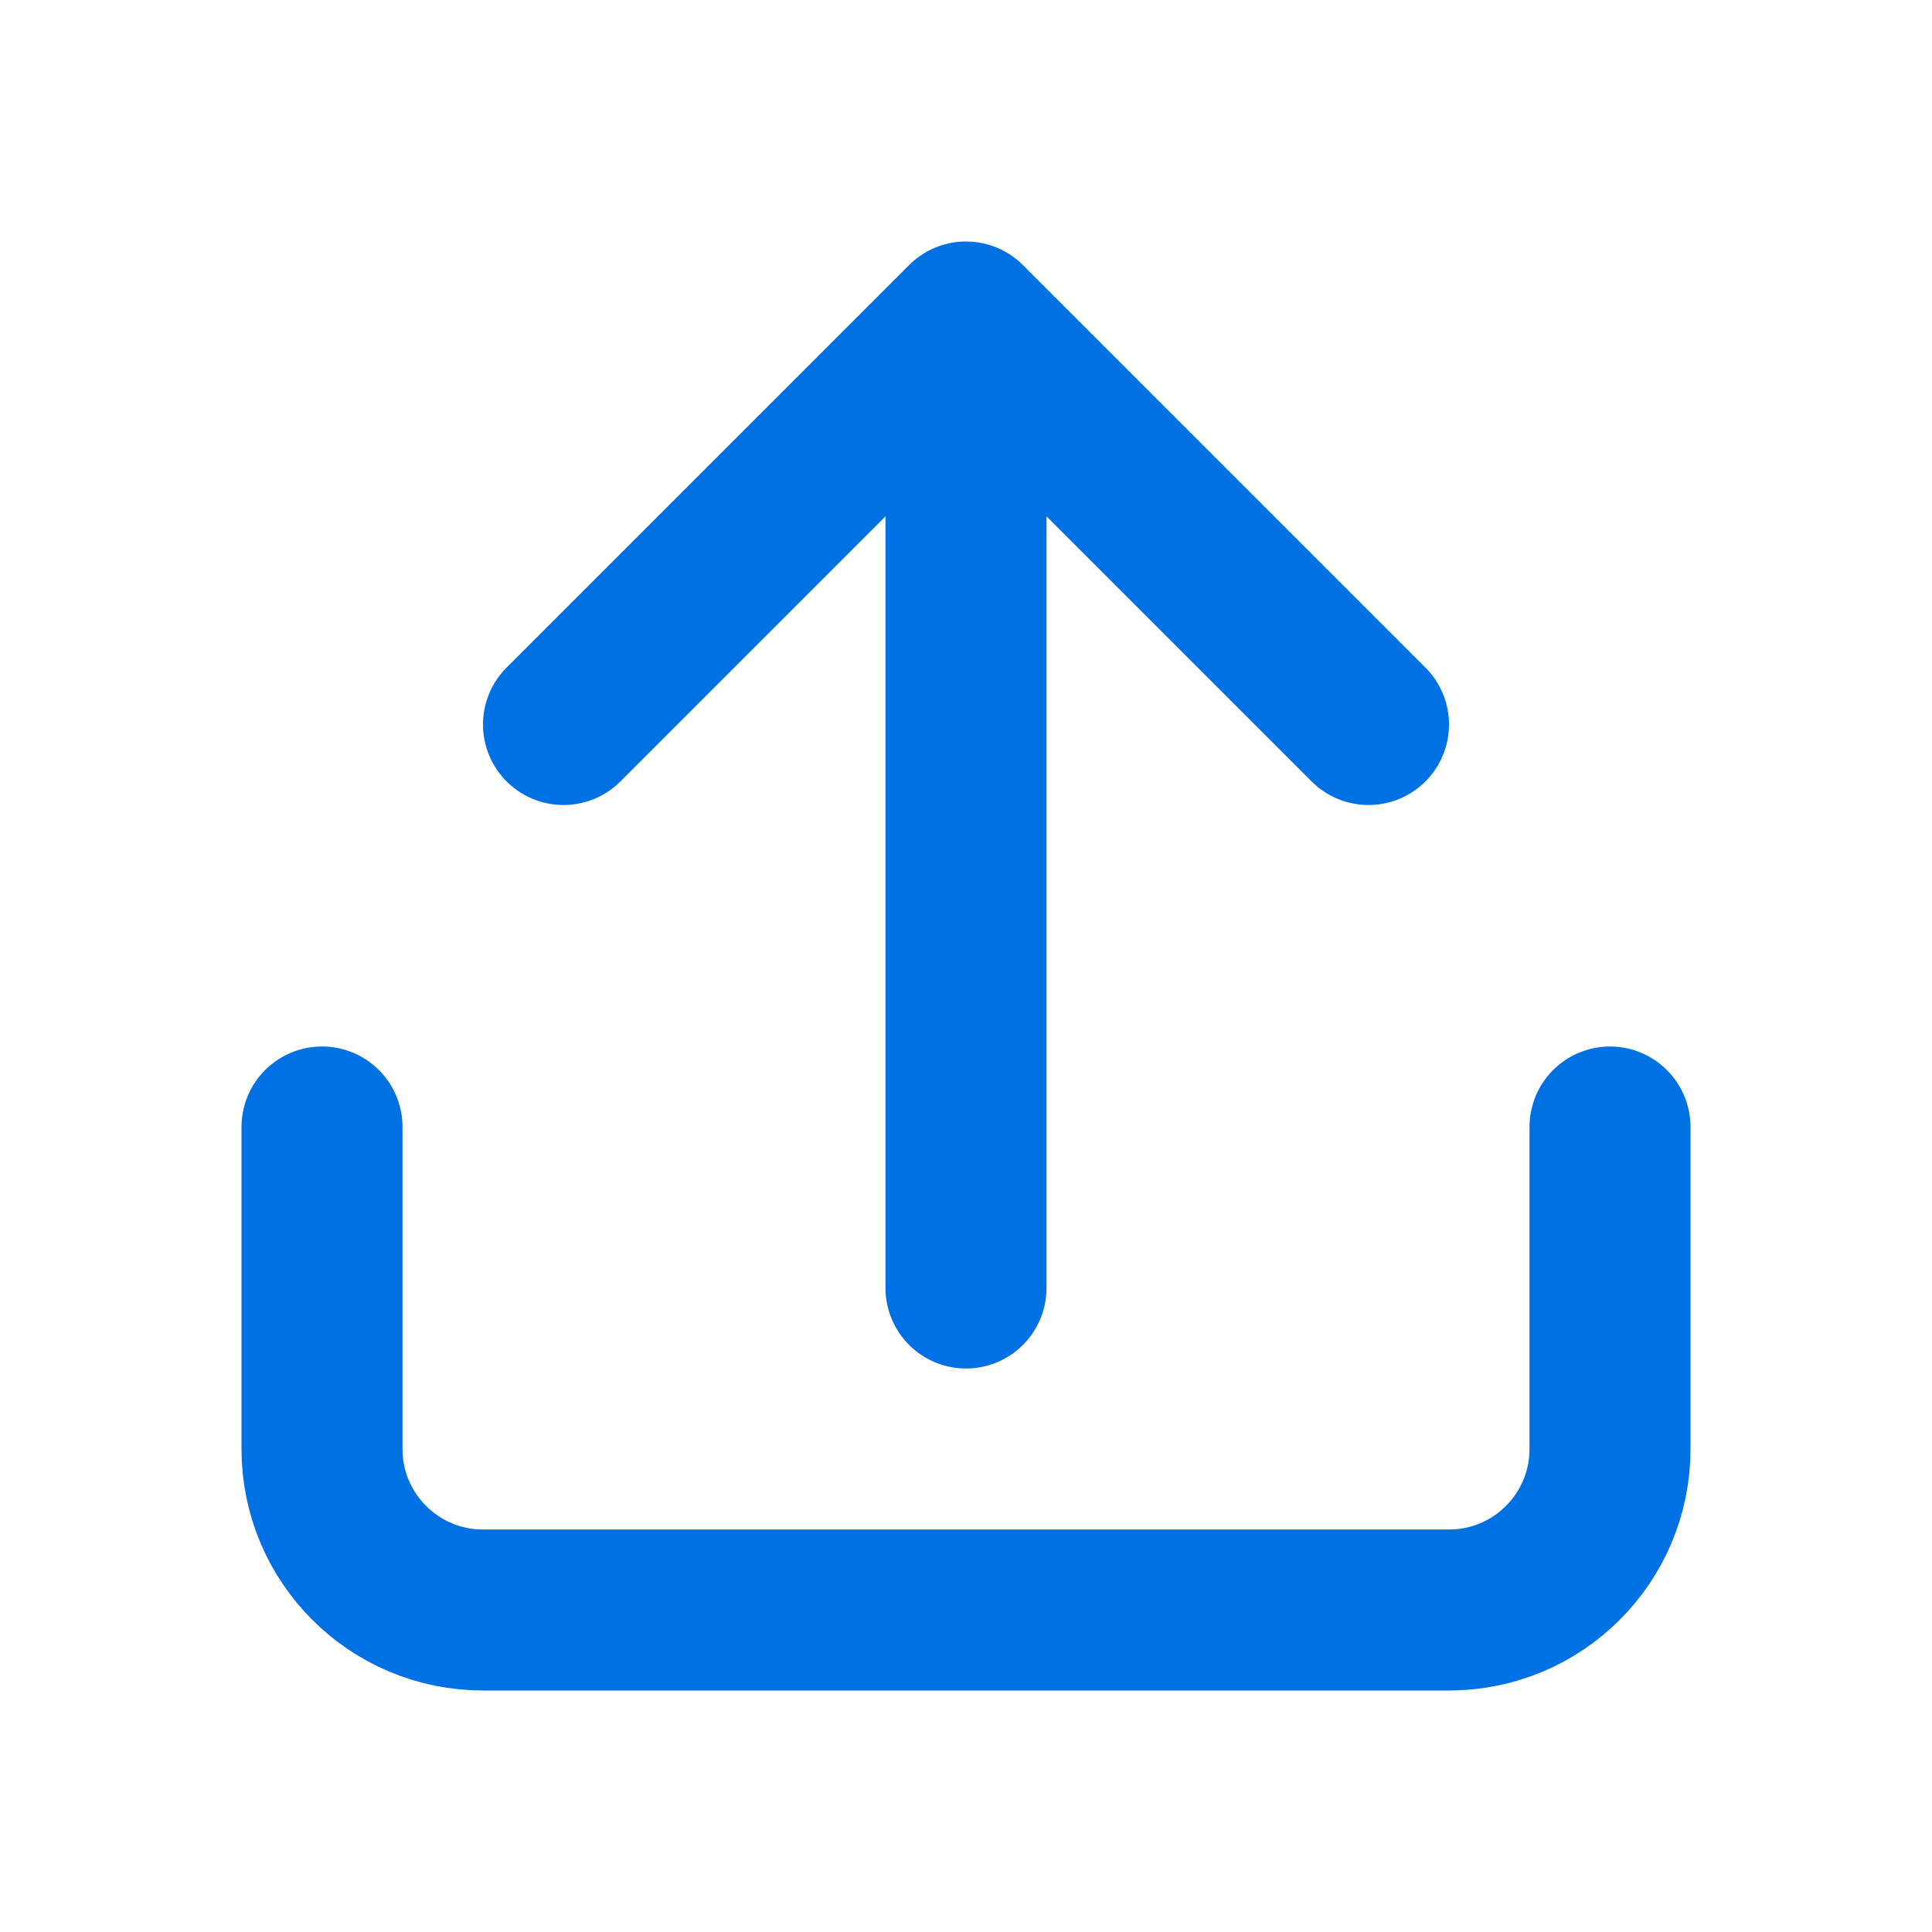 <?xml version="1.0" encoding="UTF-8"?>
<svg width="64px" height="64px" viewBox="0 0 24 24" version="1.1" xmlns="http://www.w3.org/2000/svg">
    <g stroke="none" stroke-width="1" fill="none" fill-rule="evenodd">
        <path d="M12,4 L12,16 M12,4 L7,9 M12,4 L17,9" stroke="#0071e3" stroke-width="2" stroke-linecap="round"/>
        <path d="M4,14 L4,18 C4,19.105 4.895,20 6,20 L18,20 C19.105,20 20,19.105 20,18 L20,14" stroke="#0071e3" stroke-width="2" stroke-linecap="round"/>
    </g>
</svg> 